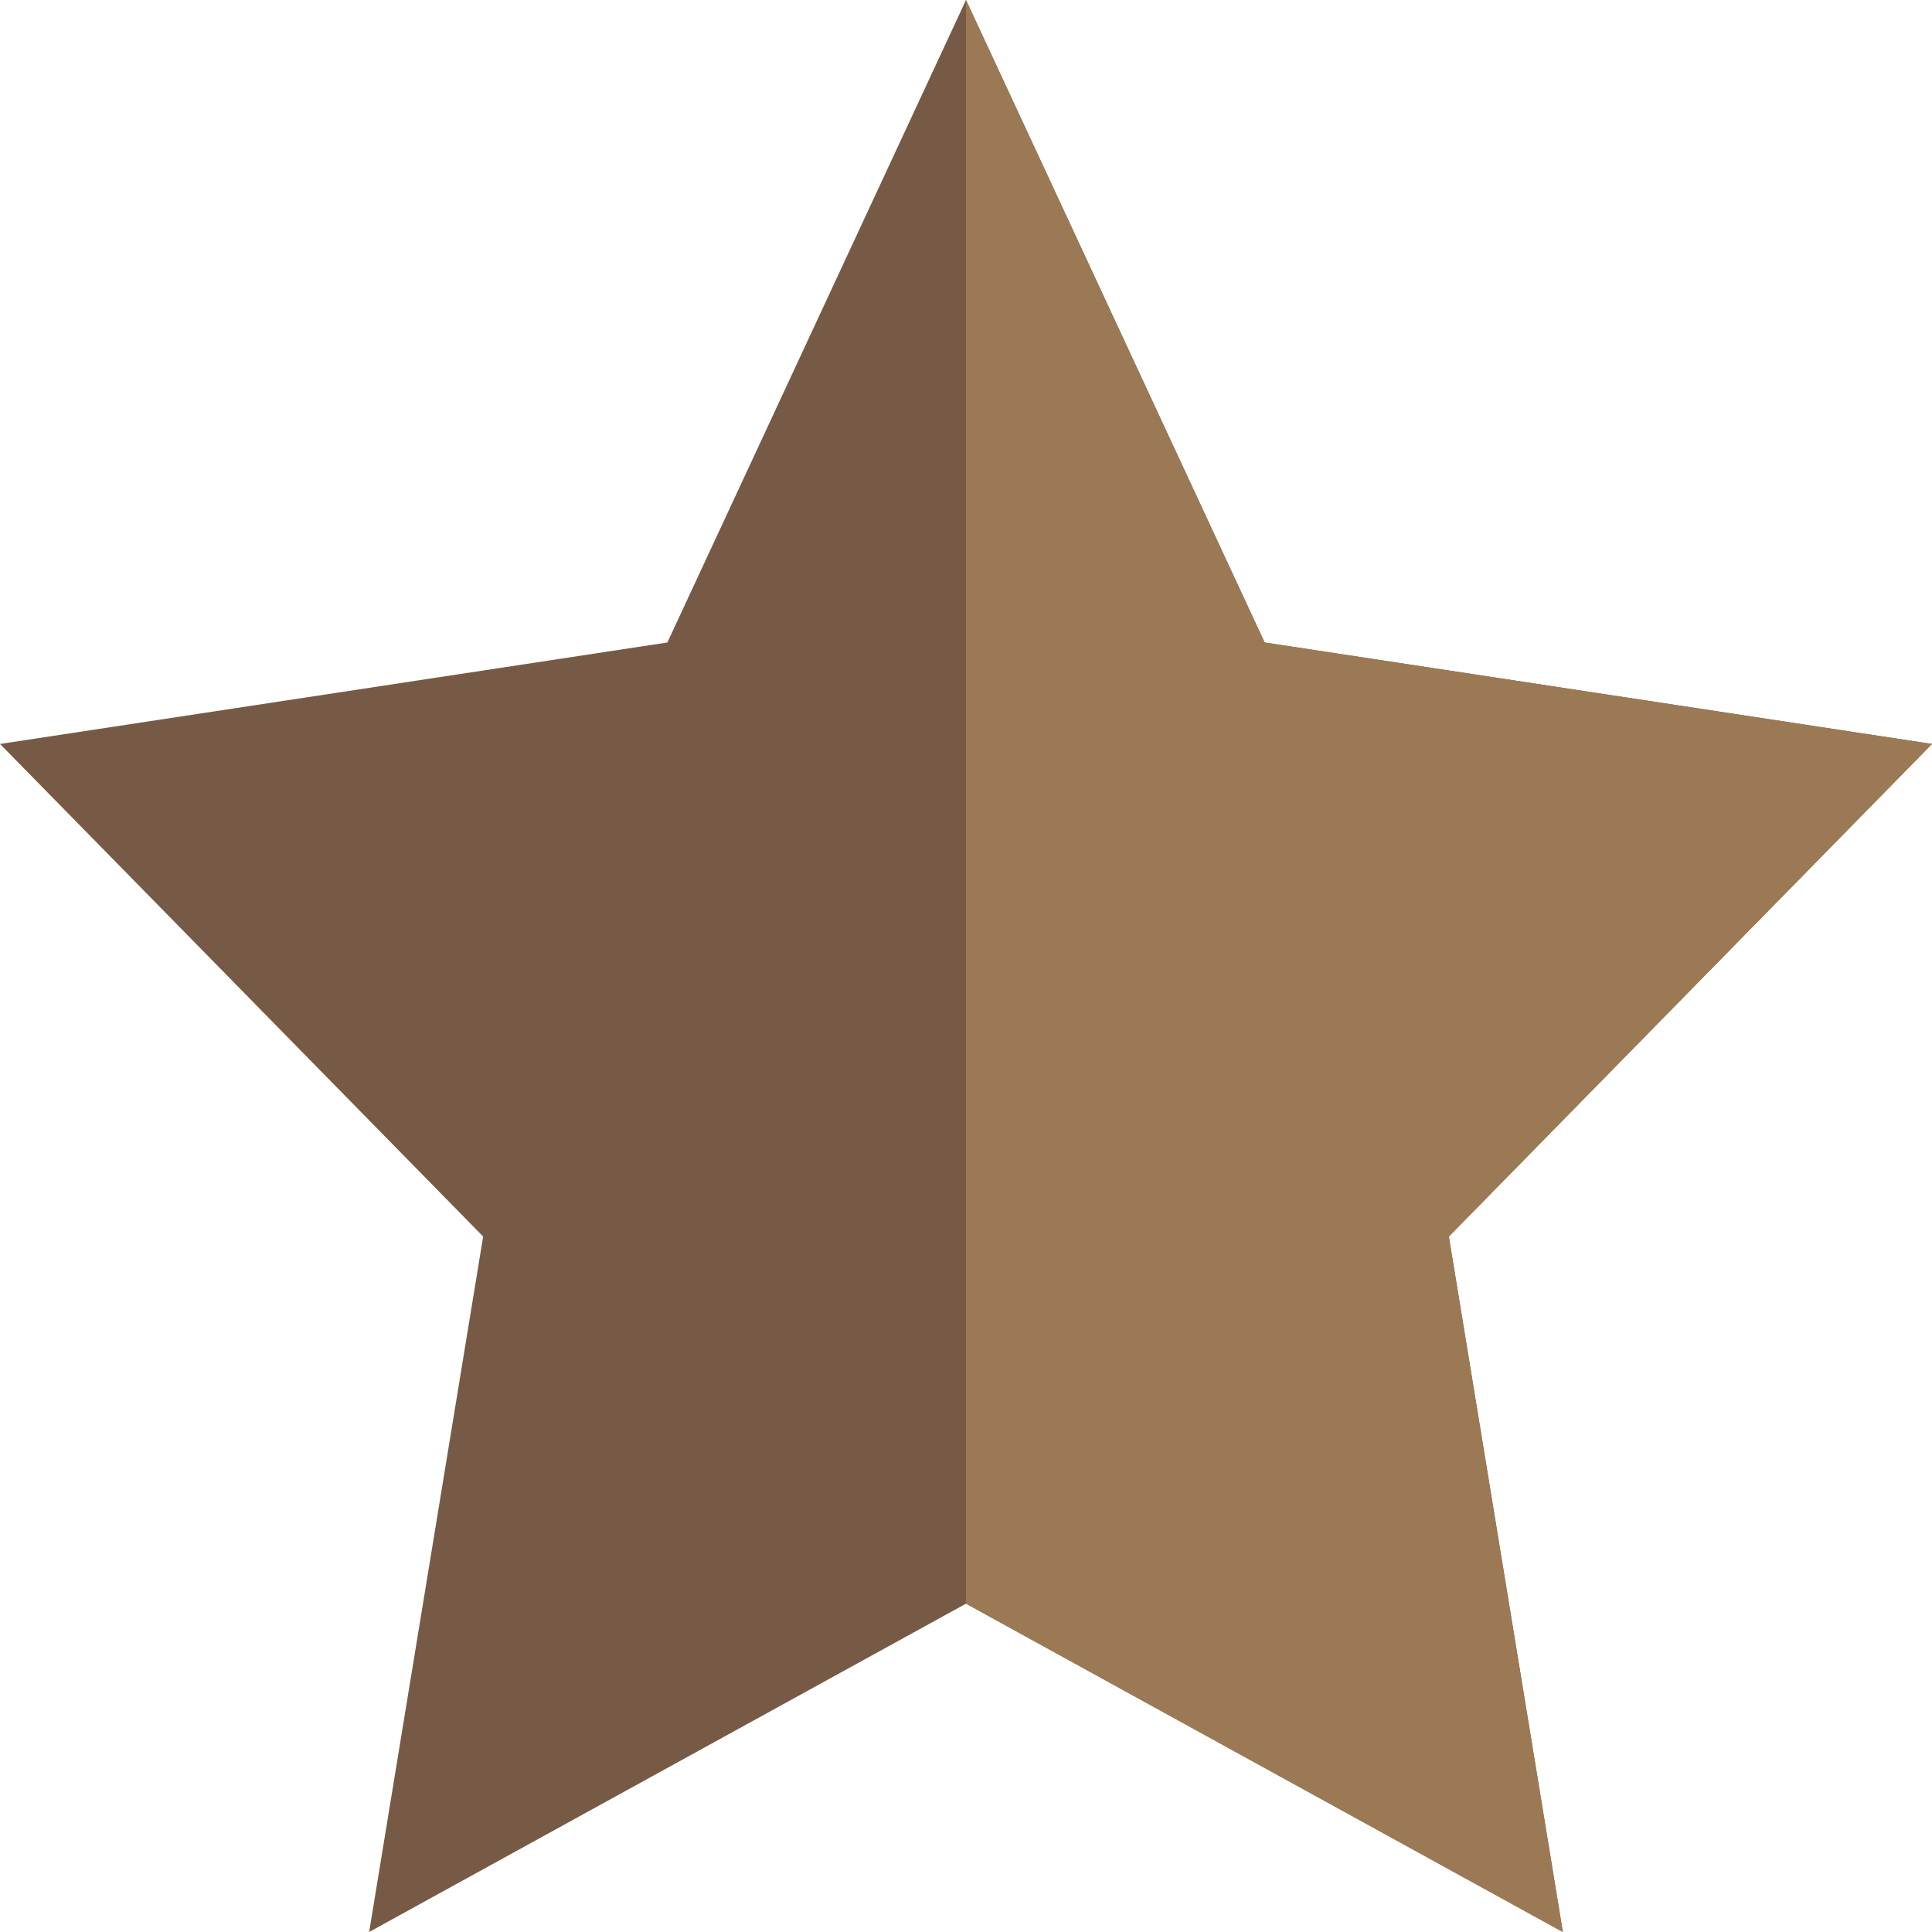 <svg width="40" height="40" viewBox="0 0 40 40" fill="none" xmlns="http://www.w3.org/2000/svg">
<path d="M40 15.403L26.183 13.302L20 0L13.817 13.302L0 15.403L10.003 25.601L7.643 40L20 33.202L32.357 40L29.997 25.601L40 15.403Z" fill="#775A45"/>
<path d="M29.997 25.601L32.357 40L20 33.202V0L26.183 13.302L40 15.403L29.997 25.601Z" fill="#9B7955"/>
</svg>
